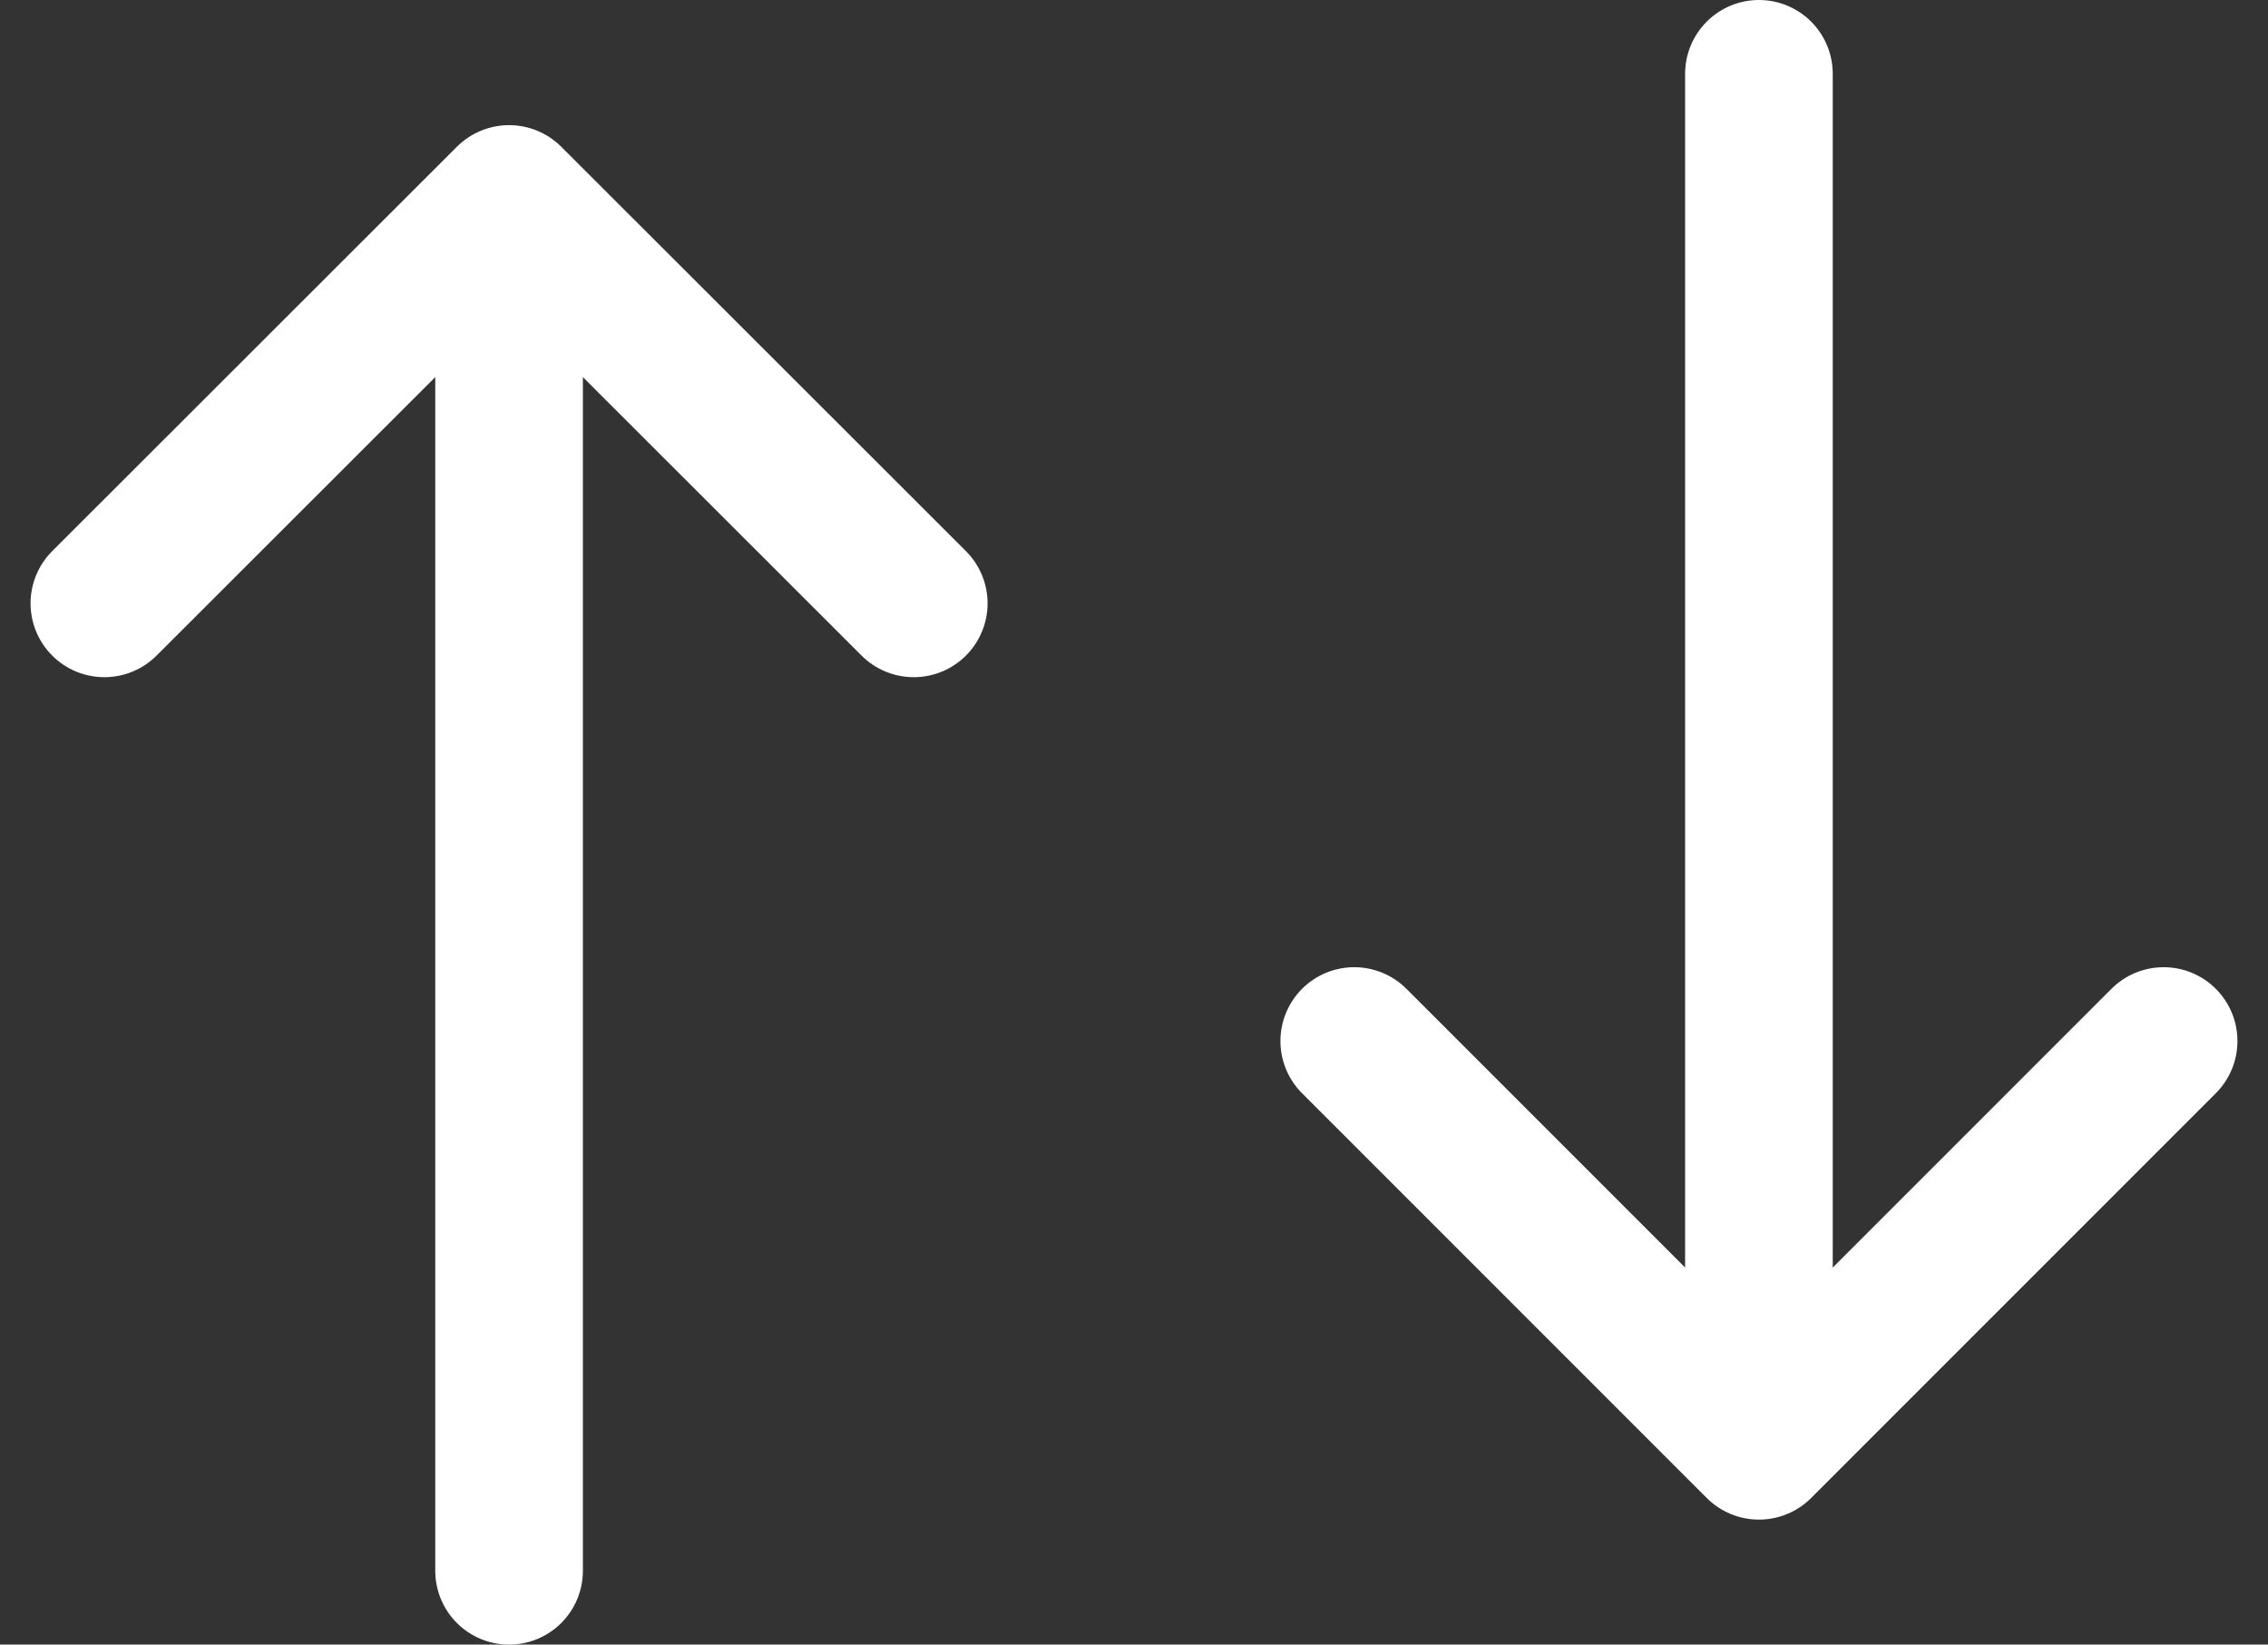 <svg xmlns="http://www.w3.org/2000/svg" width="30.723" height="22.275" viewBox="0 0 30.723 22.275">
  <rect x="0" y="0" width="30.723" height="22.275" fill="#333333" stroke="none"/>
  <g id="Group_264" data-name="Group 264" transform="translate(1.414 1)">
    <path id="Path_193" data-name="Path 193" d="M653.318,8619.762v17.088" transform="translate(-647.836 -8616.575)" fill="none" stroke="#fff" stroke-linecap="round" stroke-width="2"/>
    <path id="Path_195" data-name="Path 195" d="M0,0V17.088" transform="translate(22.413 17.088) rotate(180)" fill="none" stroke="#fff" stroke-linecap="round" stroke-width="2"/>
    <path id="Path_194" data-name="Path 194" d="M13.541,9.1,8.059,3.623,2.577,9.1" transform="translate(-2.577 -1.928)" fill="none" stroke="#fff" stroke-linecap="round" stroke-linejoin="round" stroke-width="2"/>
    <path id="Path_196" data-name="Path 196" d="M10.964,5.482,5.482,0,0,5.482" transform="translate(27.895 18.582) rotate(180)" fill="none" stroke="#fff" stroke-linecap="round" stroke-linejoin="round" stroke-width="2"/>
  </g>
</svg>
